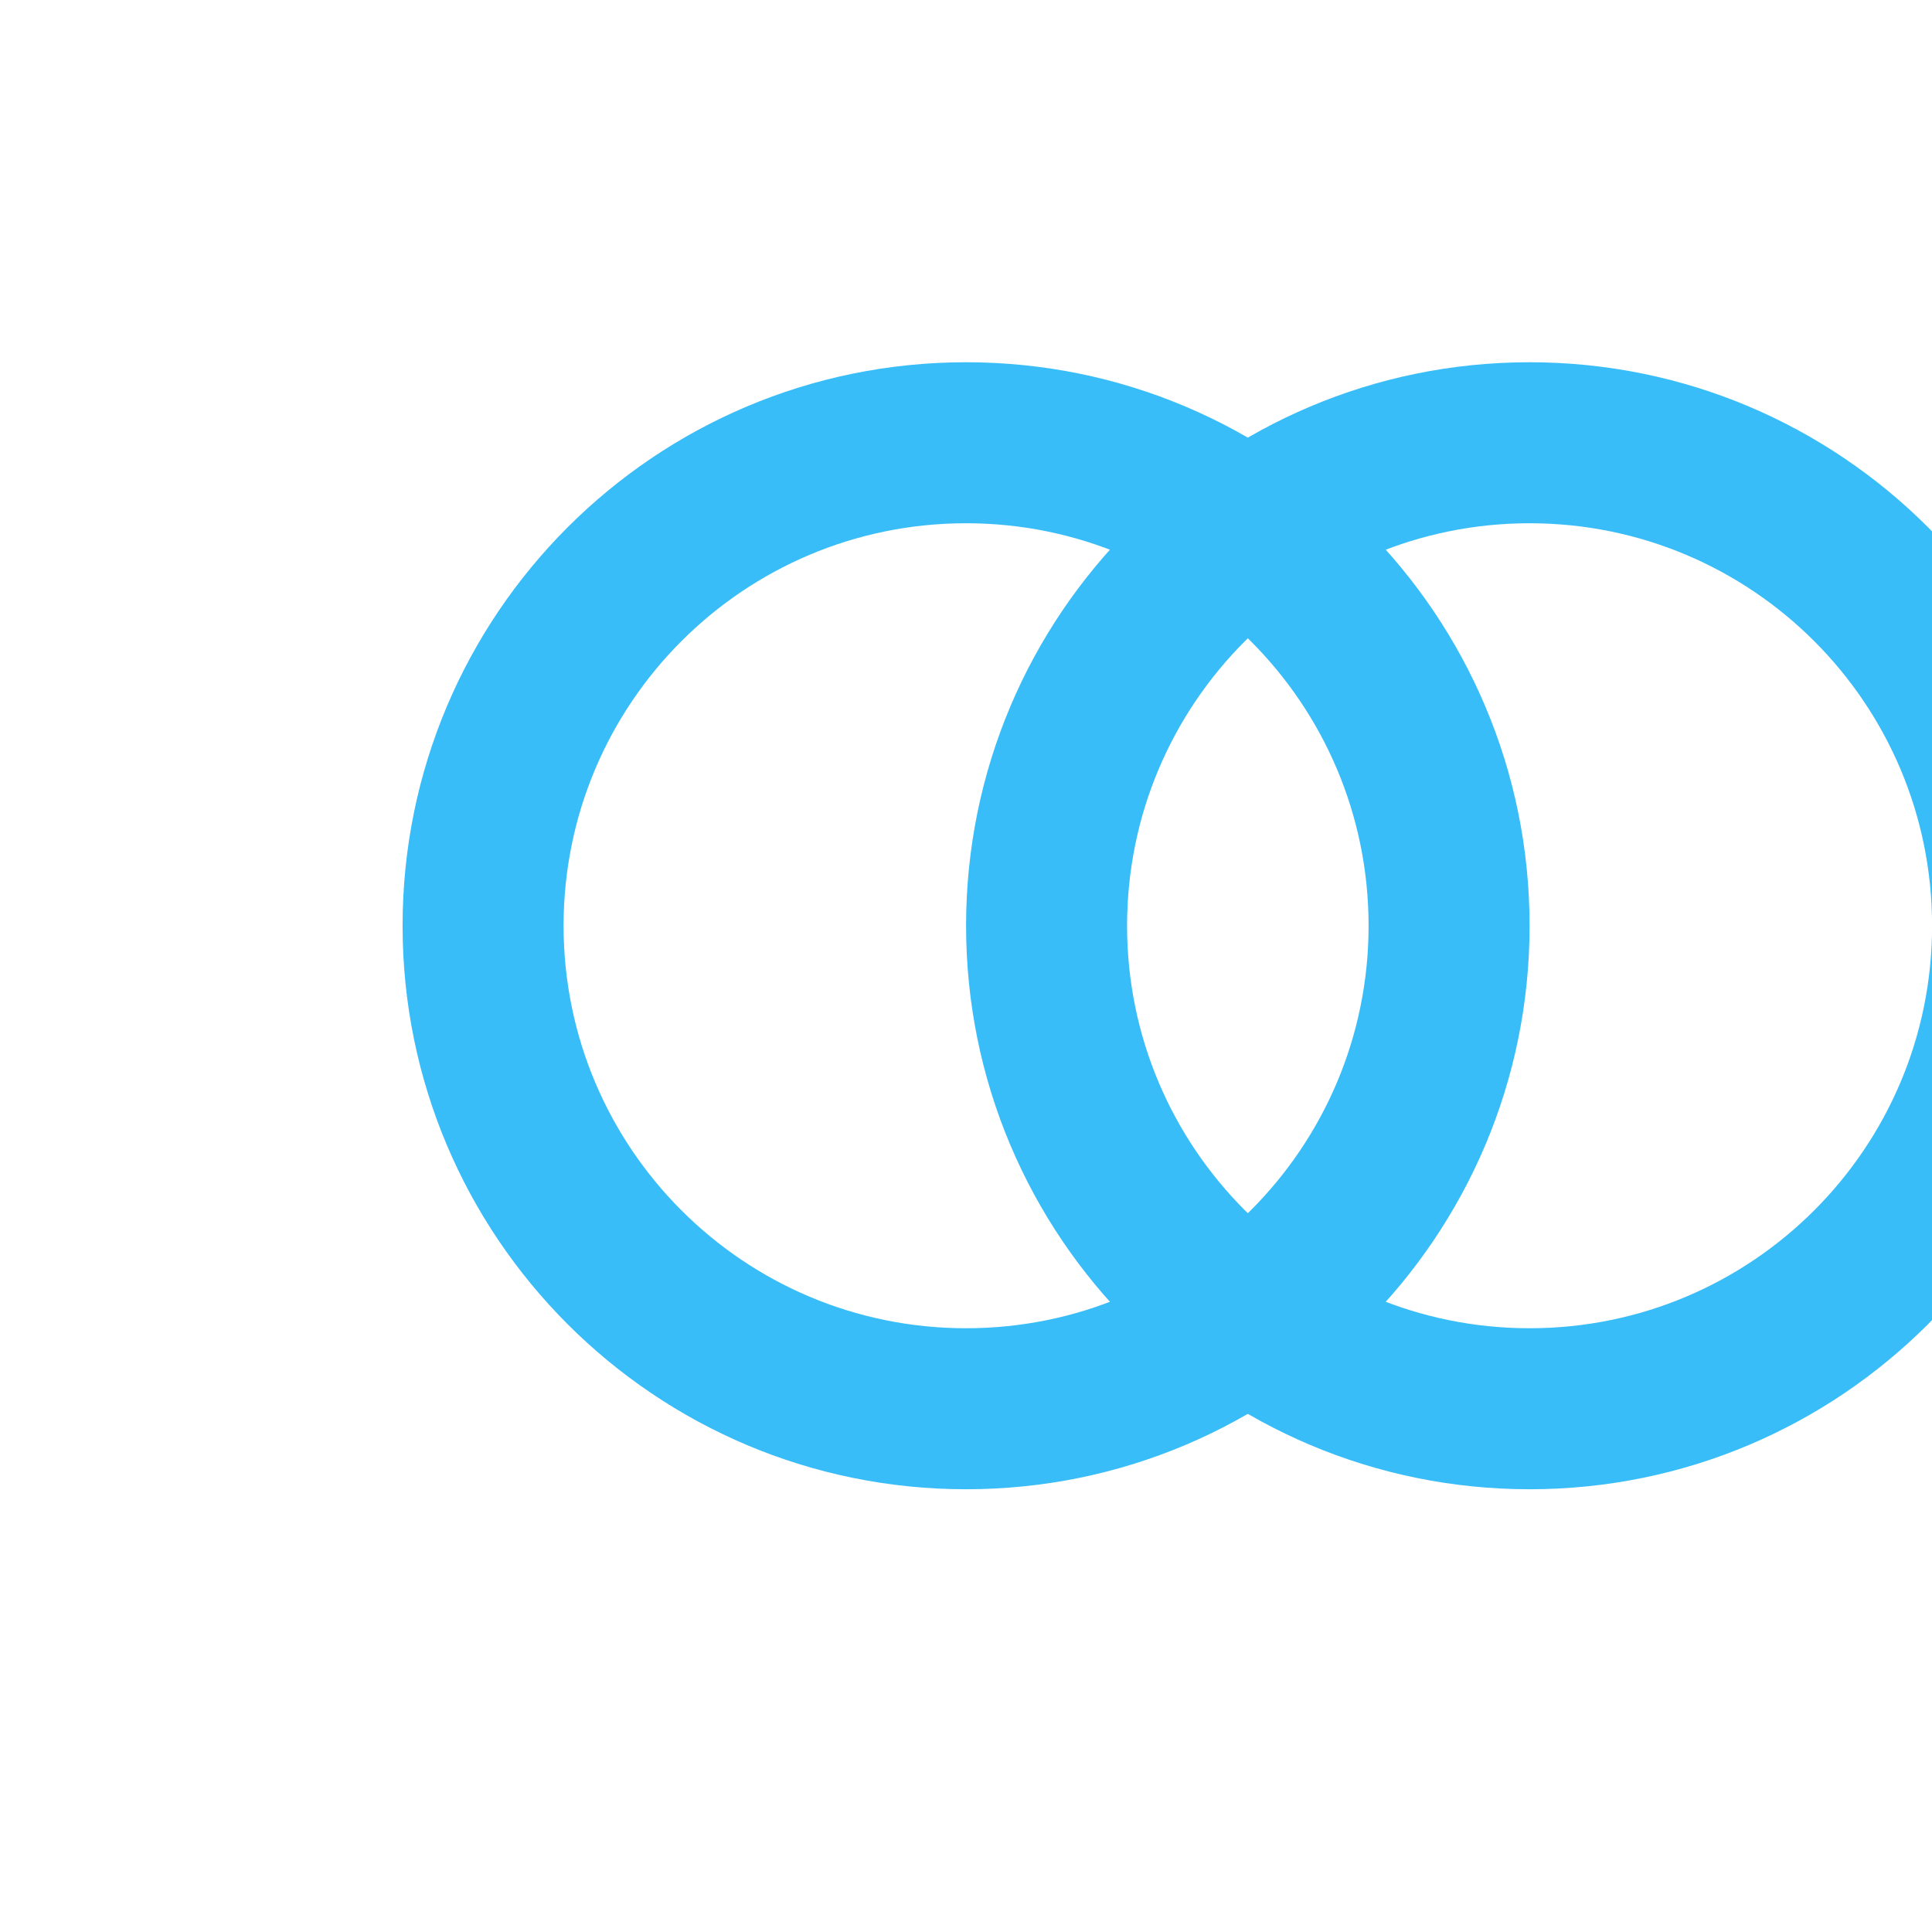 <svg xmlns="http://www.w3.org/2000/svg" width="256" height="256" viewBox="0 0 24 24"><path fill="#38bdf8" d="M12.001 4.5c-3.866 0-7 3.134-7 7s3.134 7 7 7s7-3.134 7-7s-3.134-7-7-7zm0 12c-2.762 0-5-2.238-5-5s2.238-5 5-5s5 2.238 5 5s-2.238 5-5 5z"/><path fill="#38bdf8" d="M19.001 4.5c-3.866 0-7 3.134-7 7s3.134 7 7 7s7-3.134 7-7s-3.134-7-7-7zm0 12c-2.762 0-5-2.238-5-5s2.238-5 5-5s5 2.238 5 5s-2.238 5-5 5z"/></svg>
